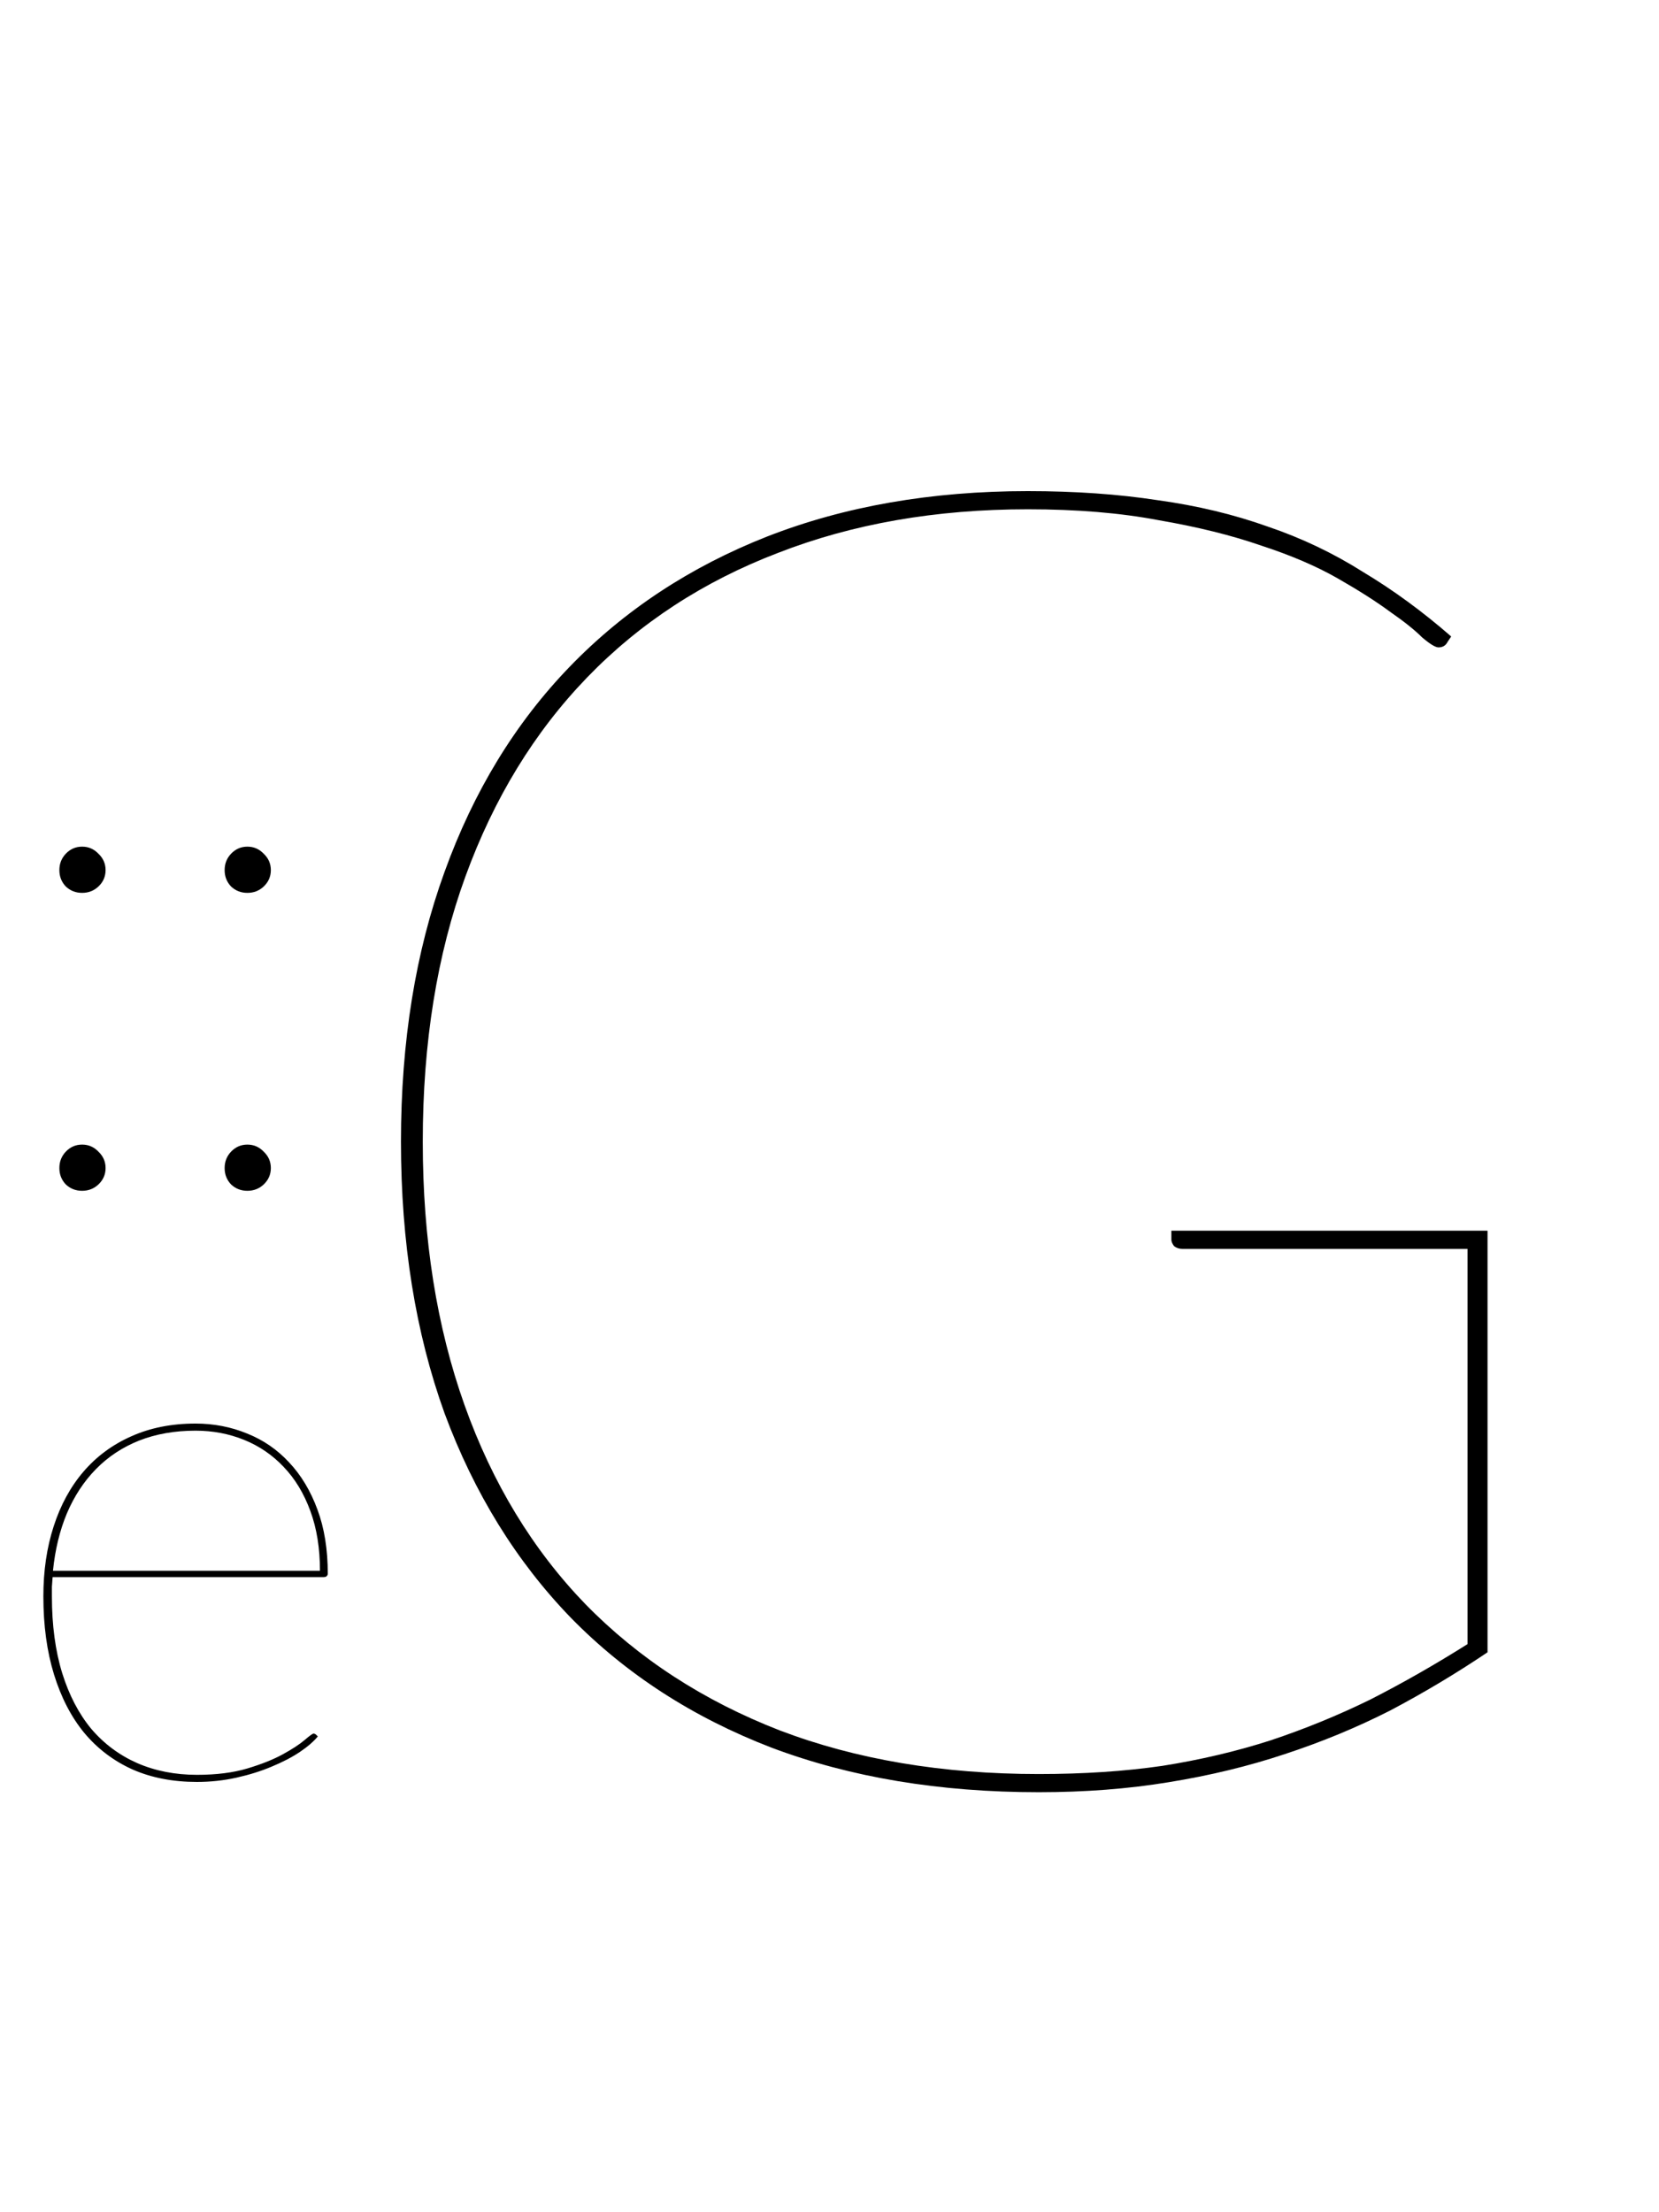 <svg width="168" height="224" viewBox="0 0 168 224" version="1.1" xmlns="http://www.w3.org/2000/svg" xmlns:xlink="http://www.w3.org/1999/xlink">
<title>Component 2</title>
<desc>Created using Figma</desc>
<g id="Canvas" transform="matrix(4 0 0 4 -492 -552)">
<g id="Component 2">
<g id="G">
<use xlink:href="#path0_fill" transform="translate(130 138)"/>
</g>
<g id="::">
<use xlink:href="#path1_fill" transform="matrix(1 -1.26601e-17 1.26601e-17 1 123 150)"/>
</g>
<g id="e">
<use xlink:href="#path2_fill" transform="translate(123 165)"/>
</g>
</g>
</g>
<defs>
<path id="path0_fill" d="M 30.659 31.154L 30.659 41.826C 29.862 42.363 29.041 42.853 28.198 43.298C 27.355 43.727 26.465 44.095 25.53 44.402C 24.61 44.709 23.629 44.946 22.586 45.115C 21.559 45.284 20.462 45.368 19.297 45.368C 16.782 45.368 14.528 44.992 12.535 44.241C 10.542 43.474 8.847 42.378 7.452 40.952C 6.072 39.526 5.006 37.801 4.255 35.777C 3.519 33.738 3.151 31.445 3.151 28.9C 3.151 26.37 3.519 24.093 4.255 22.069C 4.991 20.03 6.049 18.297 7.429 16.871C 8.809 15.445 10.473 14.349 12.42 13.582C 14.383 12.815 16.583 12.432 19.021 12.432C 20.217 12.432 21.313 12.509 22.31 12.662C 23.307 12.8 24.234 13.022 25.093 13.329C 25.952 13.62 26.757 14.004 27.508 14.479C 28.275 14.939 29.018 15.483 29.739 16.112L 29.647 16.25C 29.601 16.342 29.524 16.388 29.417 16.388C 29.34 16.388 29.202 16.304 29.003 16.135C 28.819 15.951 28.551 15.736 28.198 15.491C 27.845 15.23 27.401 14.947 26.864 14.64C 26.327 14.333 25.683 14.057 24.932 13.812C 24.181 13.551 23.314 13.337 22.333 13.168C 21.367 12.984 20.263 12.892 19.021 12.892C 16.69 12.892 14.582 13.26 12.696 13.996C 10.81 14.717 9.2 15.767 7.866 17.147C 6.532 18.527 5.505 20.206 4.784 22.184C 4.063 24.162 3.703 26.401 3.703 28.9C 3.703 31.369 4.056 33.592 4.761 35.57C 5.466 37.548 6.486 39.227 7.82 40.607C 9.169 41.987 10.81 43.053 12.742 43.804C 14.674 44.54 16.859 44.908 19.297 44.908C 20.432 44.908 21.474 44.839 22.425 44.701C 23.391 44.548 24.303 44.333 25.162 44.057C 26.036 43.766 26.879 43.421 27.692 43.022C 28.505 42.608 29.325 42.14 30.153 41.619L 30.153 31.614L 22.931 31.614C 22.854 31.614 22.785 31.591 22.724 31.545C 22.678 31.484 22.655 31.43 22.655 31.384L 22.655 31.154L 30.659 31.154Z"/>
<path id="path1_fill" d="M 1.503 17.568C 1.503 17.406 1.557 17.268 1.665 17.154C 1.779 17.034 1.917 16.974 2.079 16.974C 2.241 16.974 2.379 17.034 2.493 17.154C 2.613 17.268 2.673 17.406 2.673 17.568C 2.673 17.73 2.613 17.868 2.493 17.982C 2.379 18.09 2.241 18.144 2.079 18.144C 1.917 18.144 1.779 18.09 1.665 17.982C 1.557 17.868 1.503 17.73 1.503 17.568ZM 1.503 10.026C 1.503 9.864 1.557 9.726 1.665 9.612C 1.779 9.492 1.917 9.432 2.079 9.432C 2.241 9.432 2.379 9.492 2.493 9.612C 2.613 9.726 2.673 9.864 2.673 10.026C 2.673 10.188 2.613 10.326 2.493 10.44C 2.379 10.548 2.241 10.602 2.079 10.602C 1.917 10.602 1.779 10.548 1.665 10.44C 1.557 10.326 1.503 10.188 1.503 10.026ZM 5.687 17.568C 5.687 17.406 5.741 17.268 5.849 17.154C 5.963 17.034 6.101 16.974 6.263 16.974C 6.425 16.974 6.563 17.034 6.677 17.154C 6.797 17.268 6.857 17.406 6.857 17.568C 6.857 17.73 6.797 17.868 6.677 17.982C 6.563 18.09 6.425 18.144 6.263 18.144C 6.101 18.144 5.963 18.09 5.849 17.982C 5.741 17.868 5.687 17.73 5.687 17.568ZM 5.687 10.026C 5.687 9.864 5.741 9.726 5.849 9.612C 5.963 9.492 6.101 9.432 6.263 9.432C 6.425 9.432 6.563 9.492 6.677 9.612C 6.797 9.726 6.857 9.864 6.857 10.026C 6.857 10.188 6.797 10.326 6.677 10.44C 6.563 10.548 6.425 10.602 6.263 10.602C 6.101 10.602 5.963 10.548 5.849 10.44C 5.741 10.326 5.687 10.188 5.687 10.026Z"/>
<path id="path2_fill" d="M 8.1 12.762C 8.1 12.192 8.019 11.688 7.857 11.25C 7.695 10.806 7.47 10.434 7.182 10.134C 6.9 9.834 6.567 9.606 6.183 9.45C 5.799 9.294 5.388 9.216 4.95 9.216C 4.422 9.216 3.945 9.3 3.519 9.468C 3.099 9.636 2.736 9.876 2.43 10.188C 2.124 10.5 1.878 10.875 1.692 11.313C 1.512 11.745 1.395 12.228 1.341 12.762L 8.1 12.762ZM 8.046 16.956C 7.944 17.082 7.791 17.214 7.587 17.352C 7.389 17.484 7.152 17.607 6.876 17.721C 6.606 17.835 6.309 17.928 5.985 18C 5.661 18.072 5.328 18.108 4.986 18.108C 4.38 18.108 3.837 18.003 3.357 17.793C 2.877 17.577 2.469 17.268 2.133 16.866C 1.803 16.464 1.548 15.972 1.368 15.39C 1.188 14.808 1.098 14.148 1.098 13.41C 1.098 12.762 1.185 12.171 1.359 11.637C 1.533 11.097 1.785 10.635 2.115 10.251C 2.445 9.867 2.847 9.57 3.321 9.36C 3.801 9.144 4.344 9.036 4.95 9.036C 5.412 9.036 5.847 9.12 6.255 9.288C 6.663 9.45 7.017 9.693 7.317 10.017C 7.623 10.341 7.863 10.74 8.037 11.214C 8.211 11.682 8.298 12.222 8.298 12.834C 8.298 12.864 8.286 12.888 8.262 12.906C 8.244 12.918 8.22 12.924 8.19 12.924L 1.332 12.924C 1.326 13.008 1.32 13.089 1.314 13.167C 1.314 13.245 1.314 13.326 1.314 13.41C 1.314 14.142 1.401 14.79 1.575 15.354C 1.749 15.912 1.995 16.383 2.313 16.767C 2.637 17.145 3.024 17.433 3.474 17.631C 3.93 17.829 4.434 17.928 4.986 17.928C 5.478 17.928 5.904 17.874 6.264 17.766C 6.624 17.658 6.924 17.538 7.164 17.406C 7.404 17.274 7.587 17.154 7.713 17.046C 7.839 16.938 7.914 16.884 7.938 16.884C 7.962 16.884 7.986 16.896 8.01 16.92L 8.046 16.956Z"/>
</defs>
</svg>
